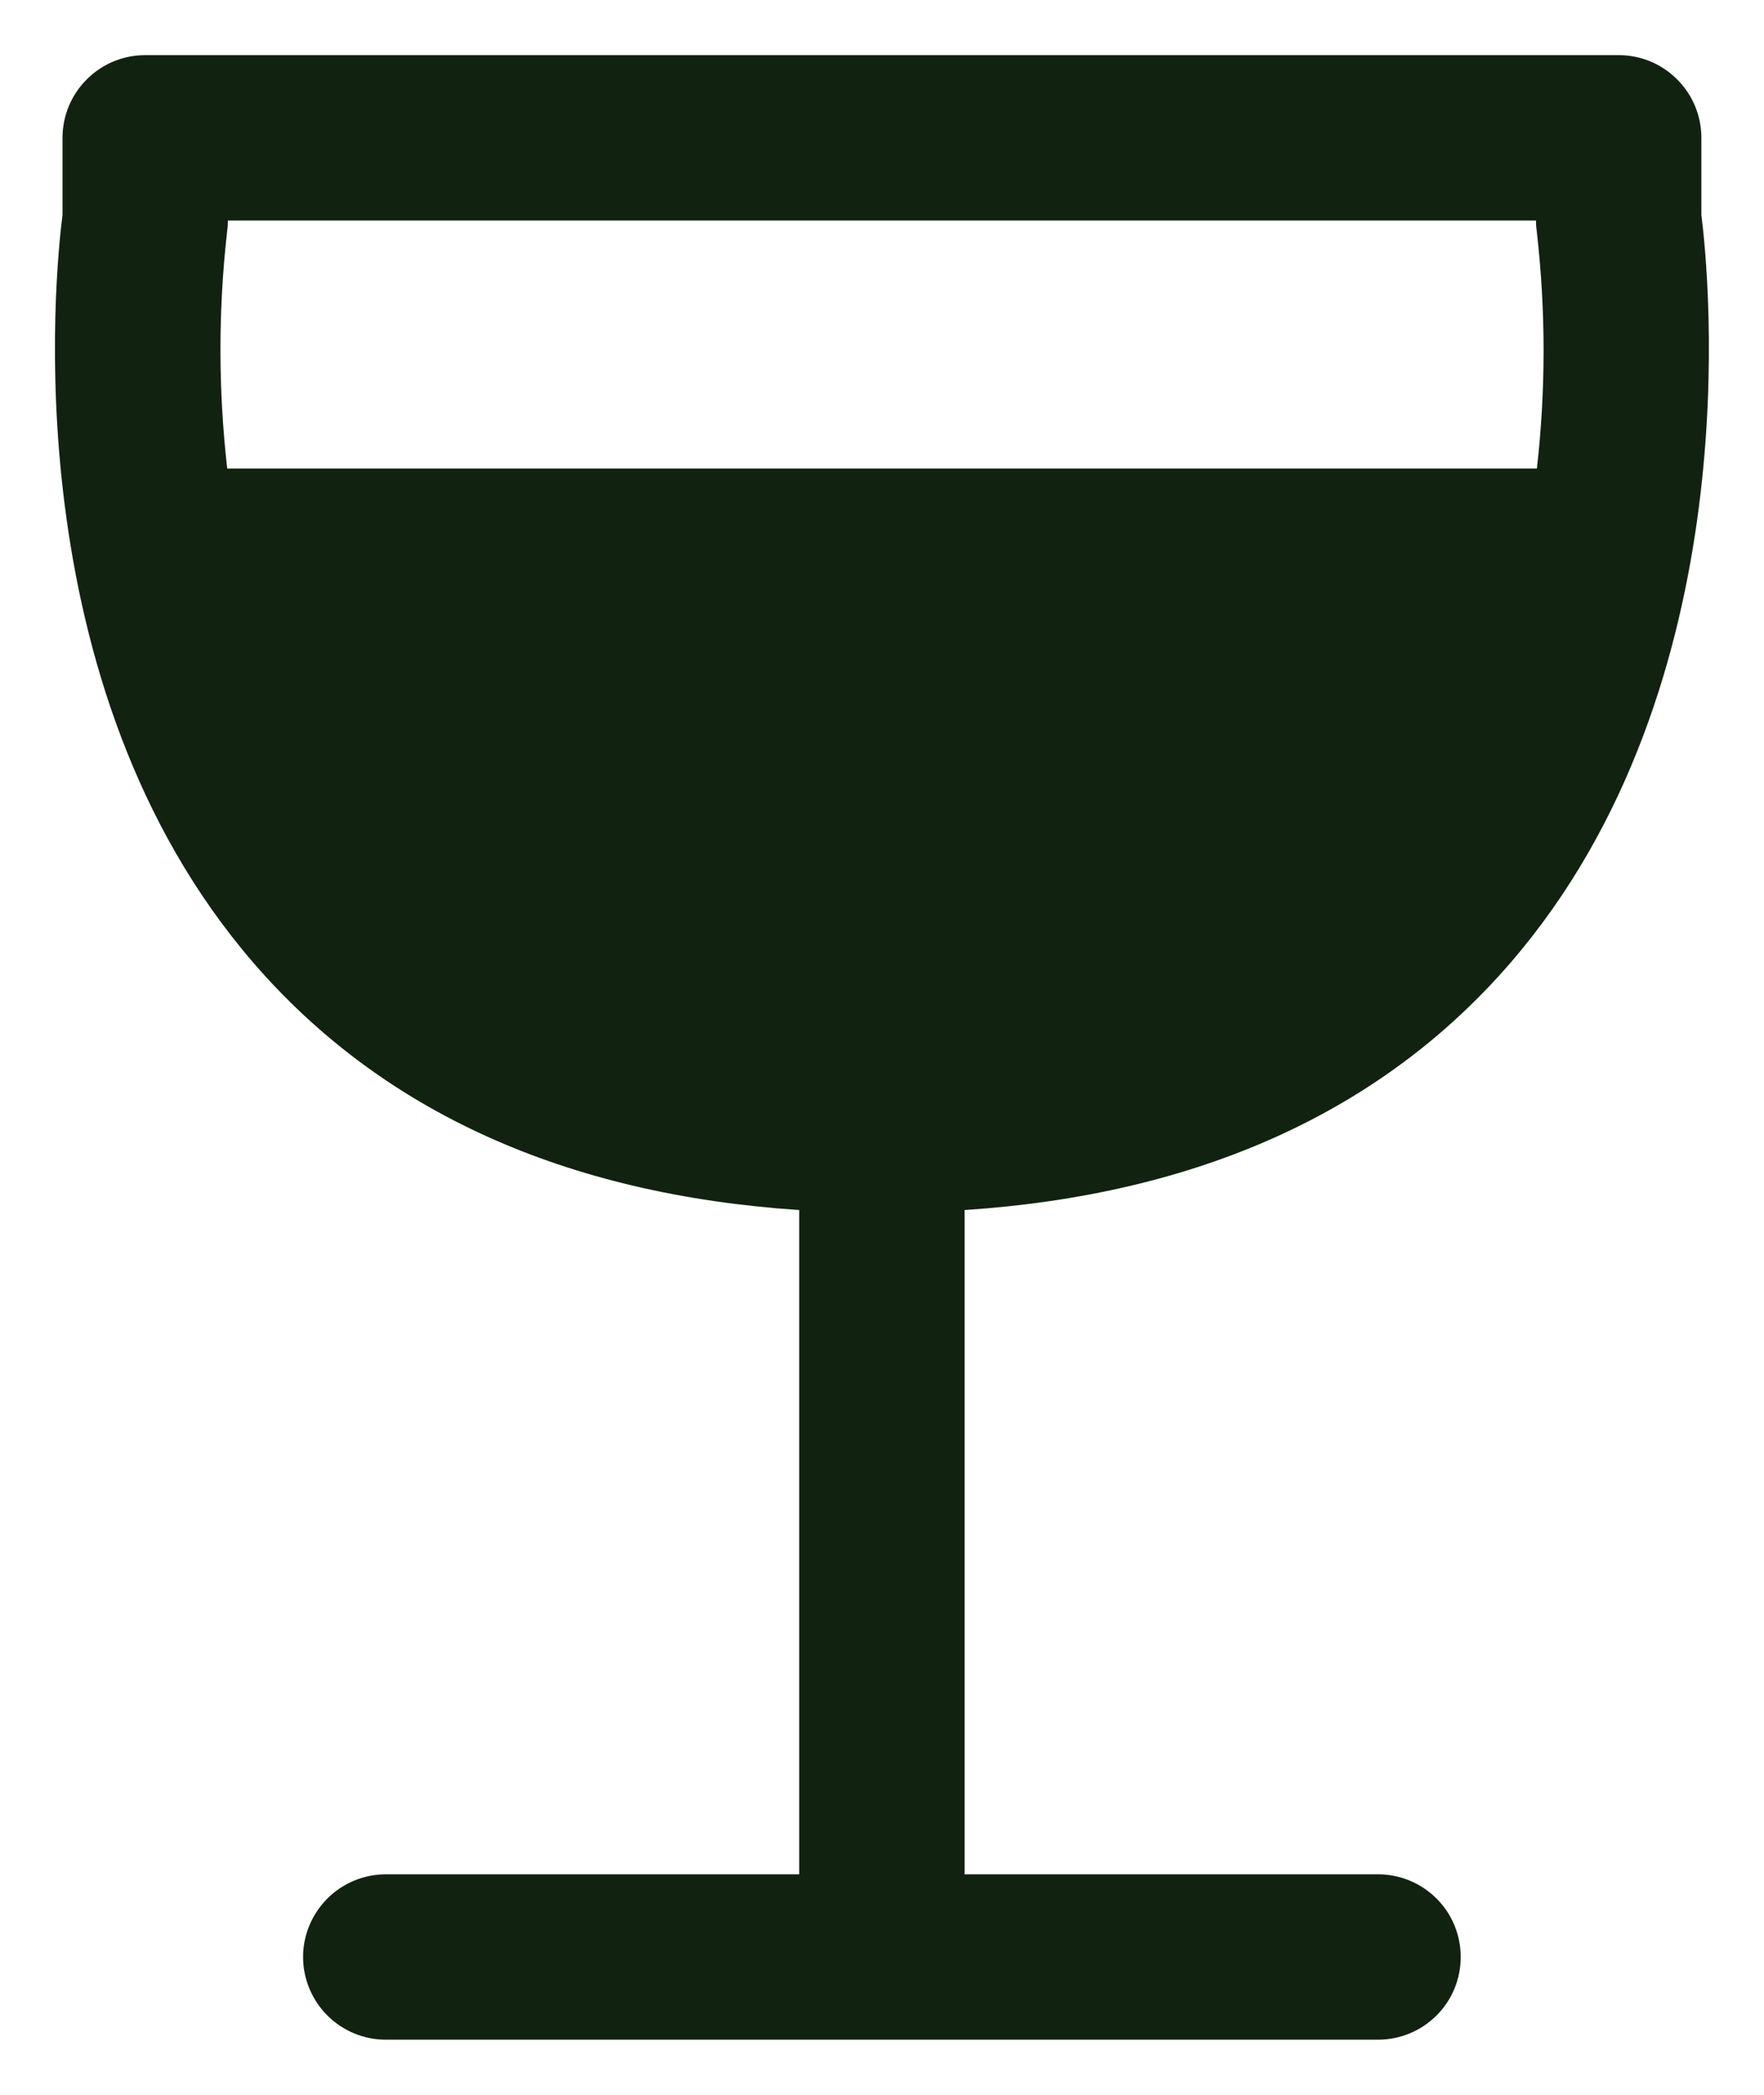 <svg width="16" height="19" viewBox="0 0 16 19" fill="none" xmlns="http://www.w3.org/2000/svg">
<path d="M15.432 1.949V1.25C15.432 1.051 15.353 0.86 15.212 0.72C15.072 0.579 14.881 0.5 14.682 0.5H1.317C1.118 0.5 0.927 0.579 0.787 0.72C0.646 0.86 0.567 1.051 0.567 1.25V1.949C0.499 2.482 0.115 6.203 2.298 8.732C3.464 10.082 5.127 10.834 7.249 10.975V17H3.499C3.301 17 3.11 17.079 2.969 17.22C2.829 17.36 2.749 17.551 2.749 17.75C2.749 17.949 2.829 18.14 2.969 18.28C3.11 18.421 3.301 18.5 3.499 18.5H12.499C12.698 18.5 12.889 18.421 13.03 18.28C13.171 18.14 13.249 17.949 13.249 17.75C13.249 17.551 13.171 17.36 13.03 17.22C12.889 17.079 12.698 17 12.499 17H8.749V10.975C10.871 10.835 12.535 10.082 13.701 8.732C15.884 6.203 15.499 2.482 15.432 1.949ZM2.059 2.109C2.064 2.073 2.067 2.037 2.067 2H13.932C13.932 2.037 13.935 2.073 13.94 2.109C14.021 2.821 14.021 3.539 13.94 4.25H2.061C1.98 3.539 1.979 2.821 2.059 2.109Z" fill="#112211"/>
</svg>

